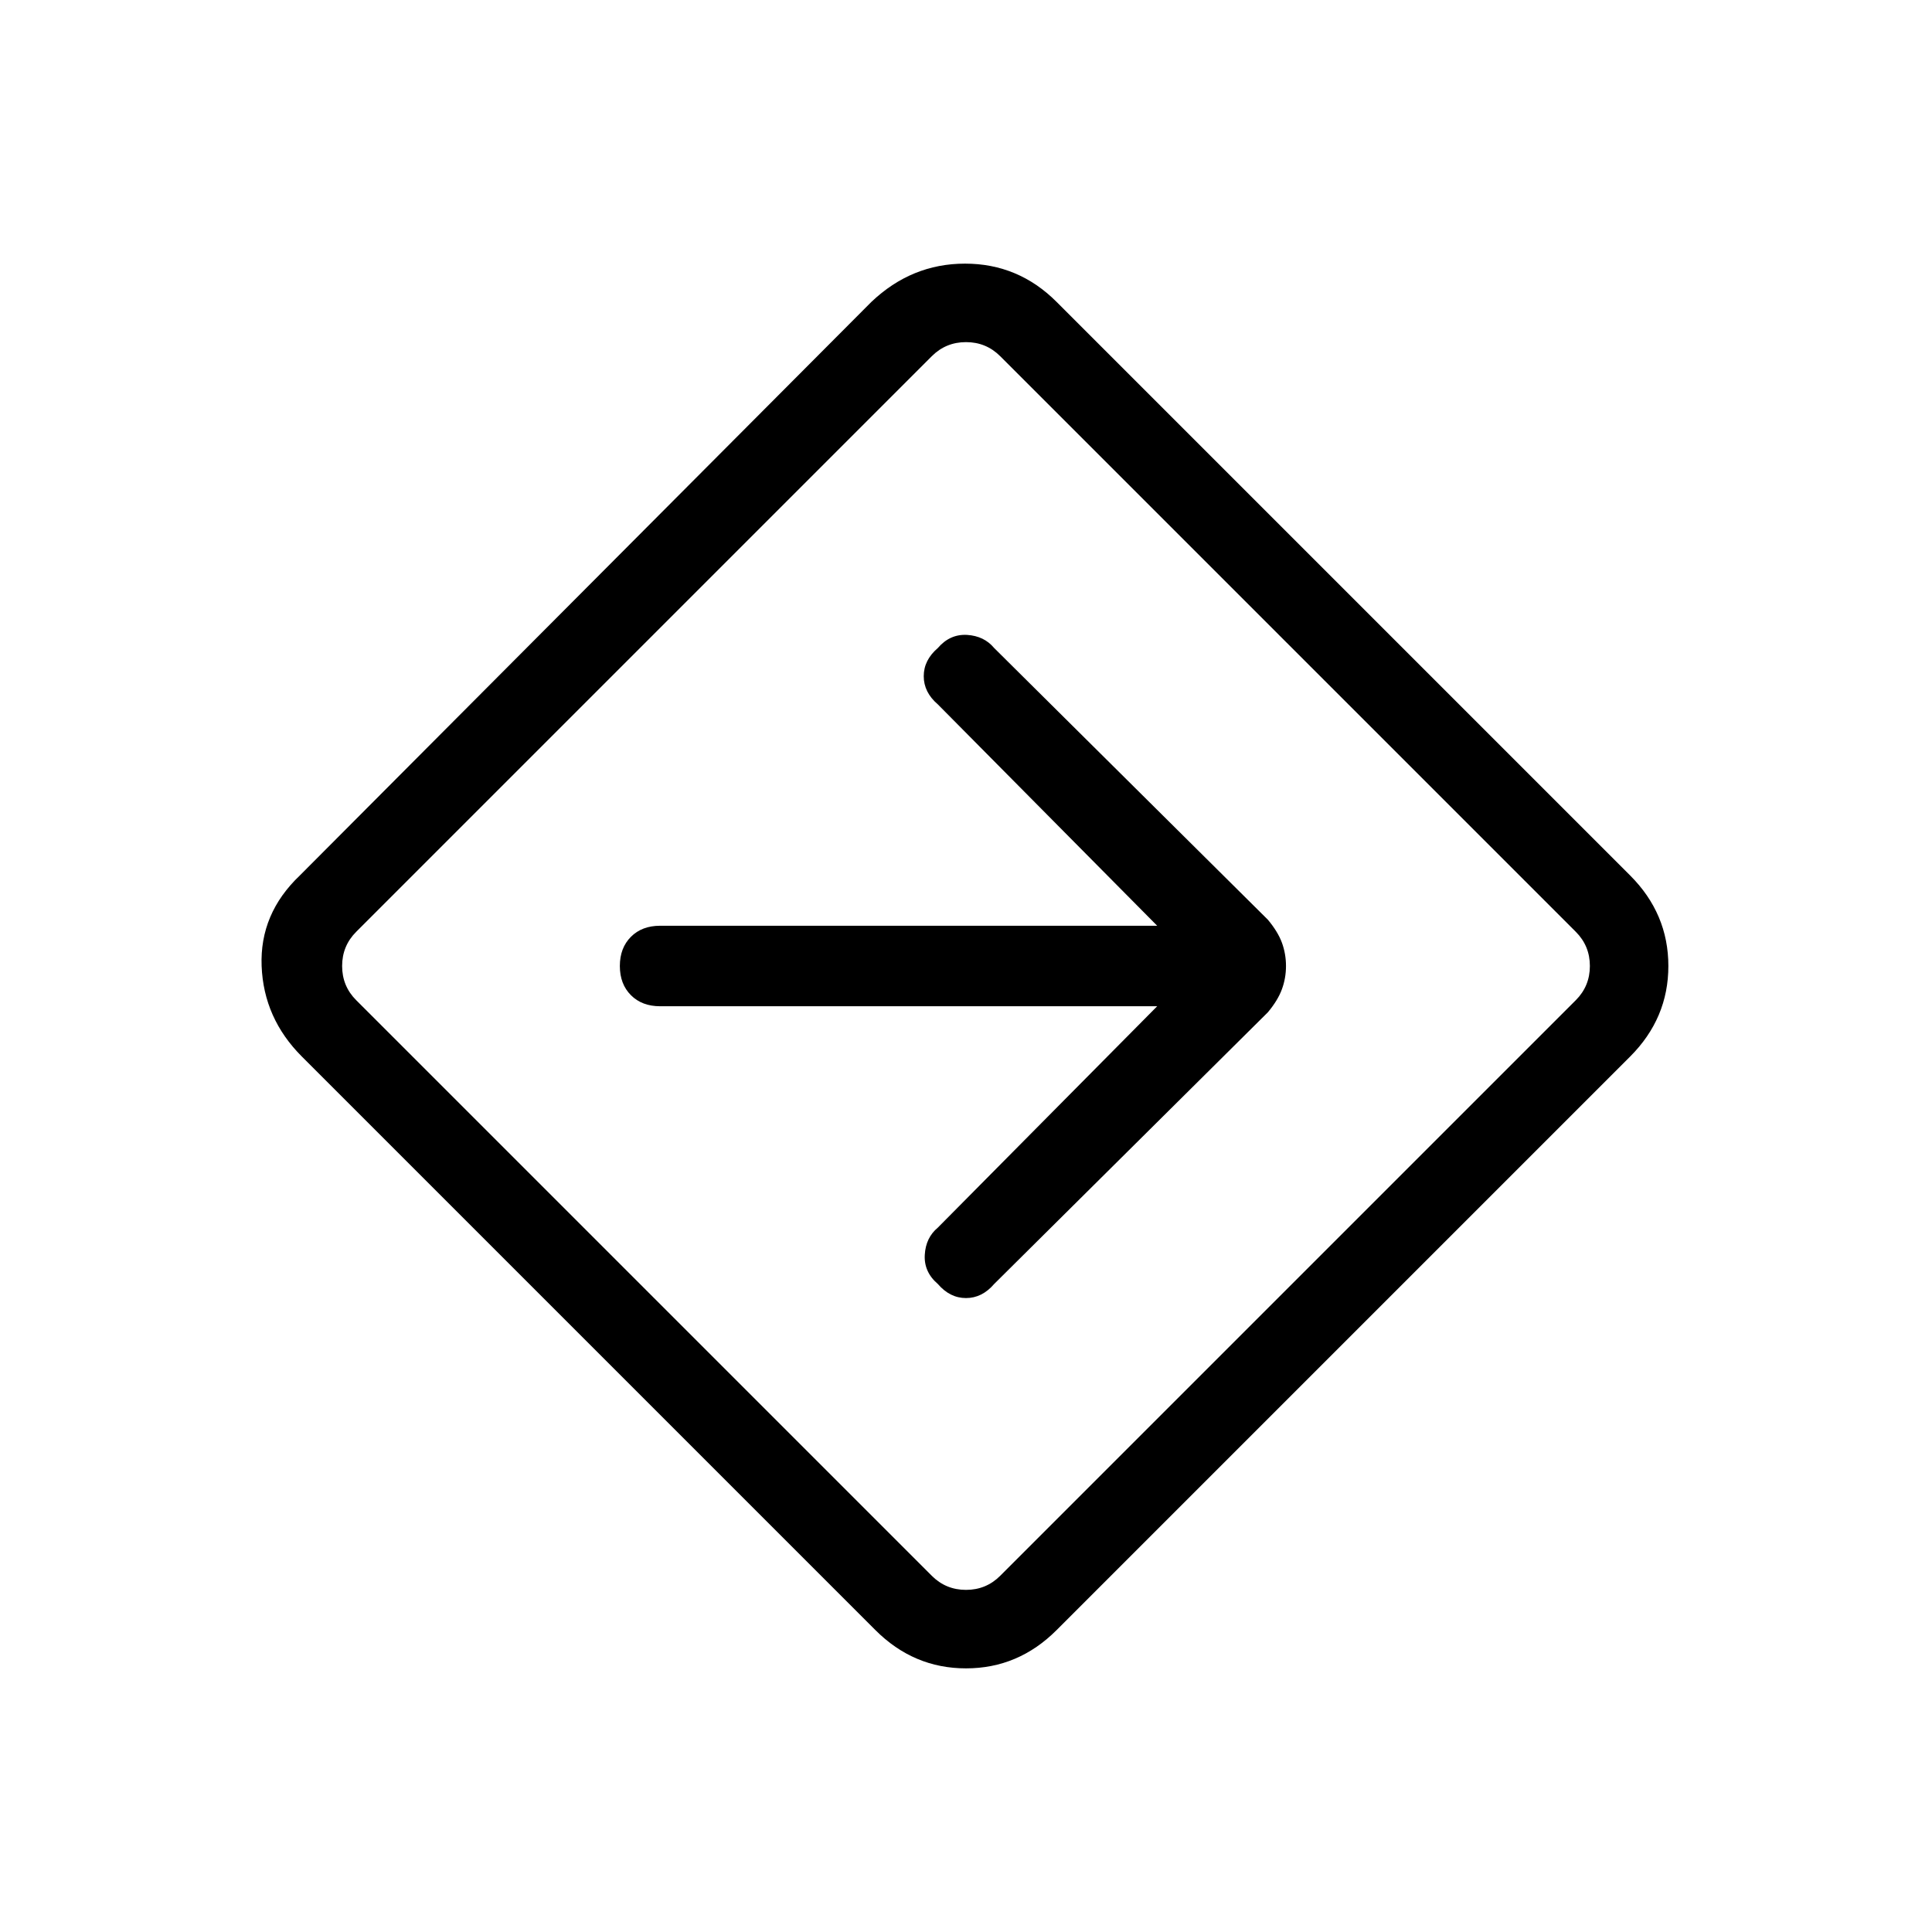 <svg xmlns="http://www.w3.org/2000/svg" height="24" width="24"><path d="M10.875 20.25 3.75 13.125Q3.275 12.65 3.25 12Q3.225 11.35 3.725 10.875L10.825 3.75Q11.325 3.275 11.988 3.275Q12.65 3.275 13.125 3.75L20.25 10.875Q20.725 11.35 20.725 12Q20.725 12.65 20.25 13.125L13.125 20.25Q12.65 20.725 12 20.725Q11.35 20.725 10.875 20.25ZM11.575 19.575Q11.75 19.75 12 19.75Q12.25 19.75 12.425 19.575L19.575 12.425Q19.75 12.25 19.75 12Q19.75 11.75 19.575 11.575L12.425 4.425Q12.25 4.25 12 4.25Q11.75 4.25 11.575 4.425L4.425 11.575Q4.25 11.75 4.25 12Q4.25 12.25 4.425 12.425ZM11.65 15.95Q11.8 16.125 12 16.125Q12.2 16.125 12.35 15.95L15.75 12.575Q15.875 12.425 15.925 12.287Q15.975 12.15 15.975 12Q15.975 11.85 15.925 11.712Q15.875 11.575 15.75 11.425L12.35 8.05Q12.225 7.9 12.013 7.887Q11.8 7.875 11.65 8.05Q11.475 8.2 11.475 8.4Q11.475 8.6 11.65 8.75L14.375 11.5H8.2Q7.975 11.5 7.838 11.637Q7.7 11.775 7.7 12Q7.7 12.225 7.838 12.363Q7.975 12.5 8.2 12.5H14.375L11.65 15.25Q11.5 15.375 11.488 15.587Q11.475 15.8 11.65 15.95ZM12 12Q12 12 12 12Q12 12 12 12Q12 12 12 12Q12 12 12 12Q12 12 12 12Q12 12 12 12Q12 12 12 12Q12 12 12 12Z"/></svg>